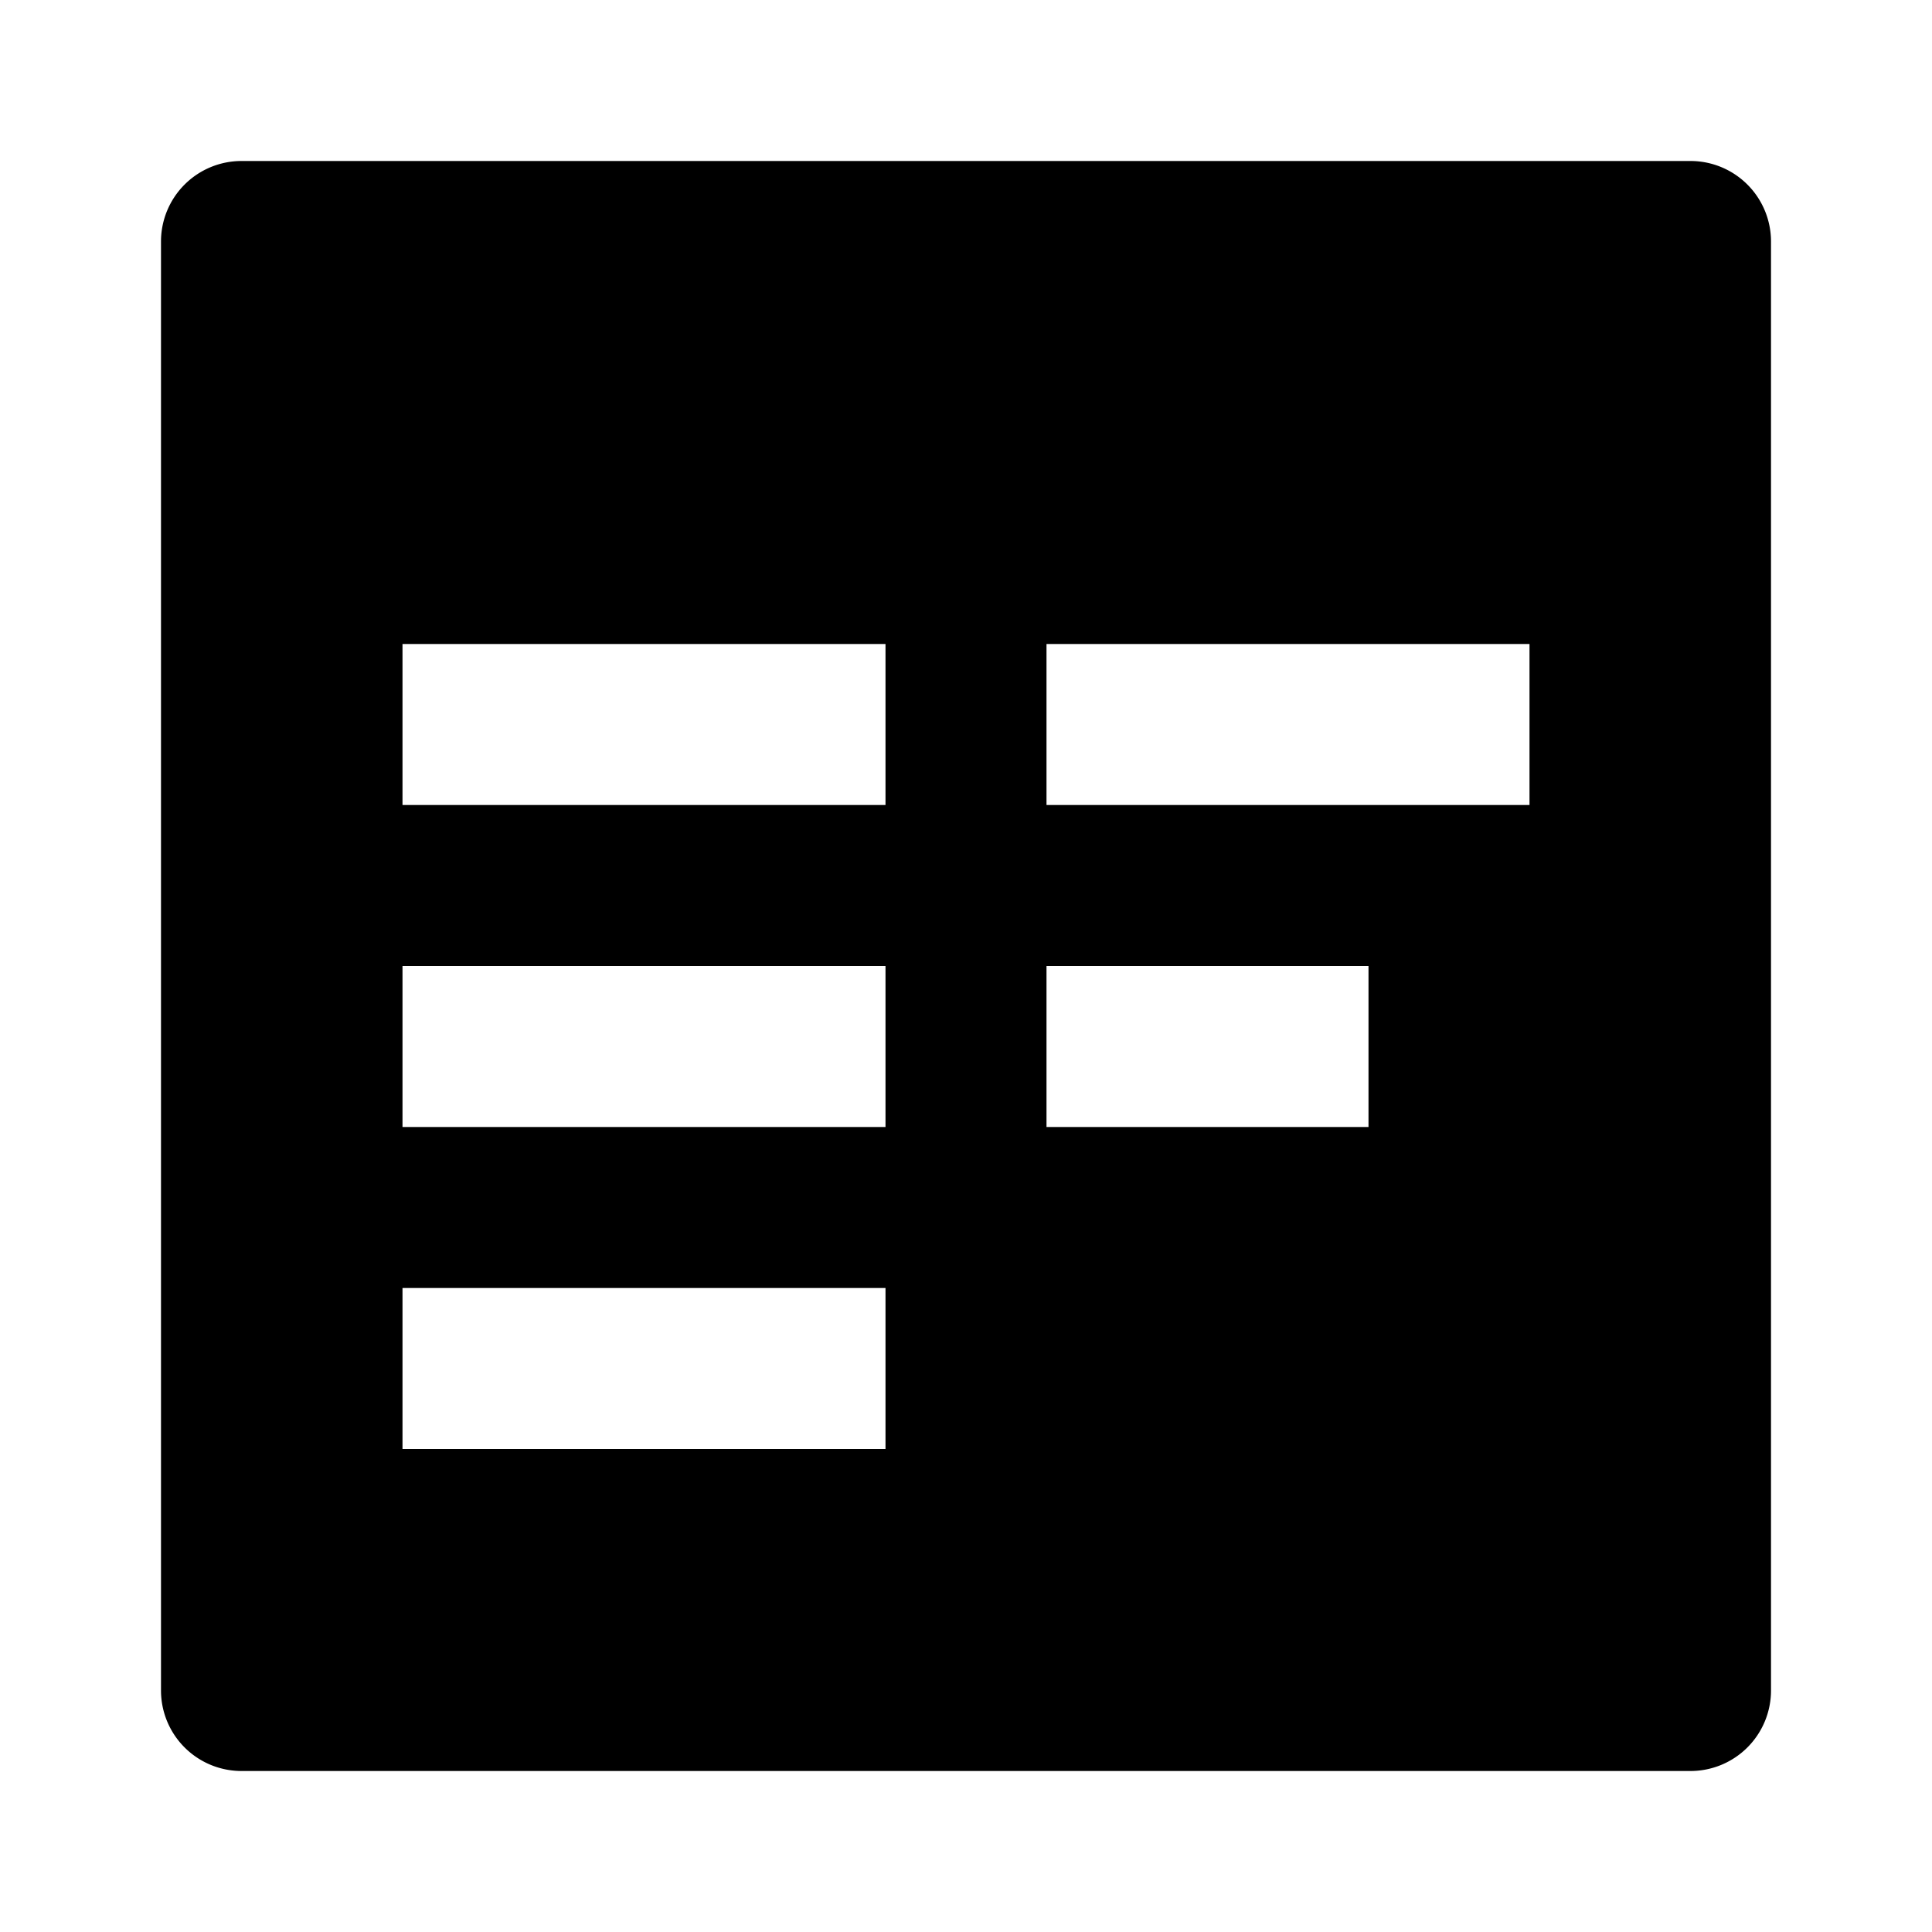 <?xml version="1.0" encoding="UTF-8"?>
<svg role="img" height="24" width="24" viewBox="0 0 24 24" fill="none" xmlns="http://www.w3.org/2000/svg">
    <path d="M3 22a1 1 0 0 1-1-1V3a1 1 0 0 1 1-1h18a1 1 0 0 1 1 1v18a1 1 0 0 1-1 1H3zm2-10v2h6v-2H5zm0 4v2h6v-2H5zm0-8v2h6V8H5zm8 0v2h6V8h-6zm8 4v8h-6v-2h4v-2h-4v-2h4v-2h2zm-8 0v2h4v-2h-4z" fill="currentColor"/>
</svg>
